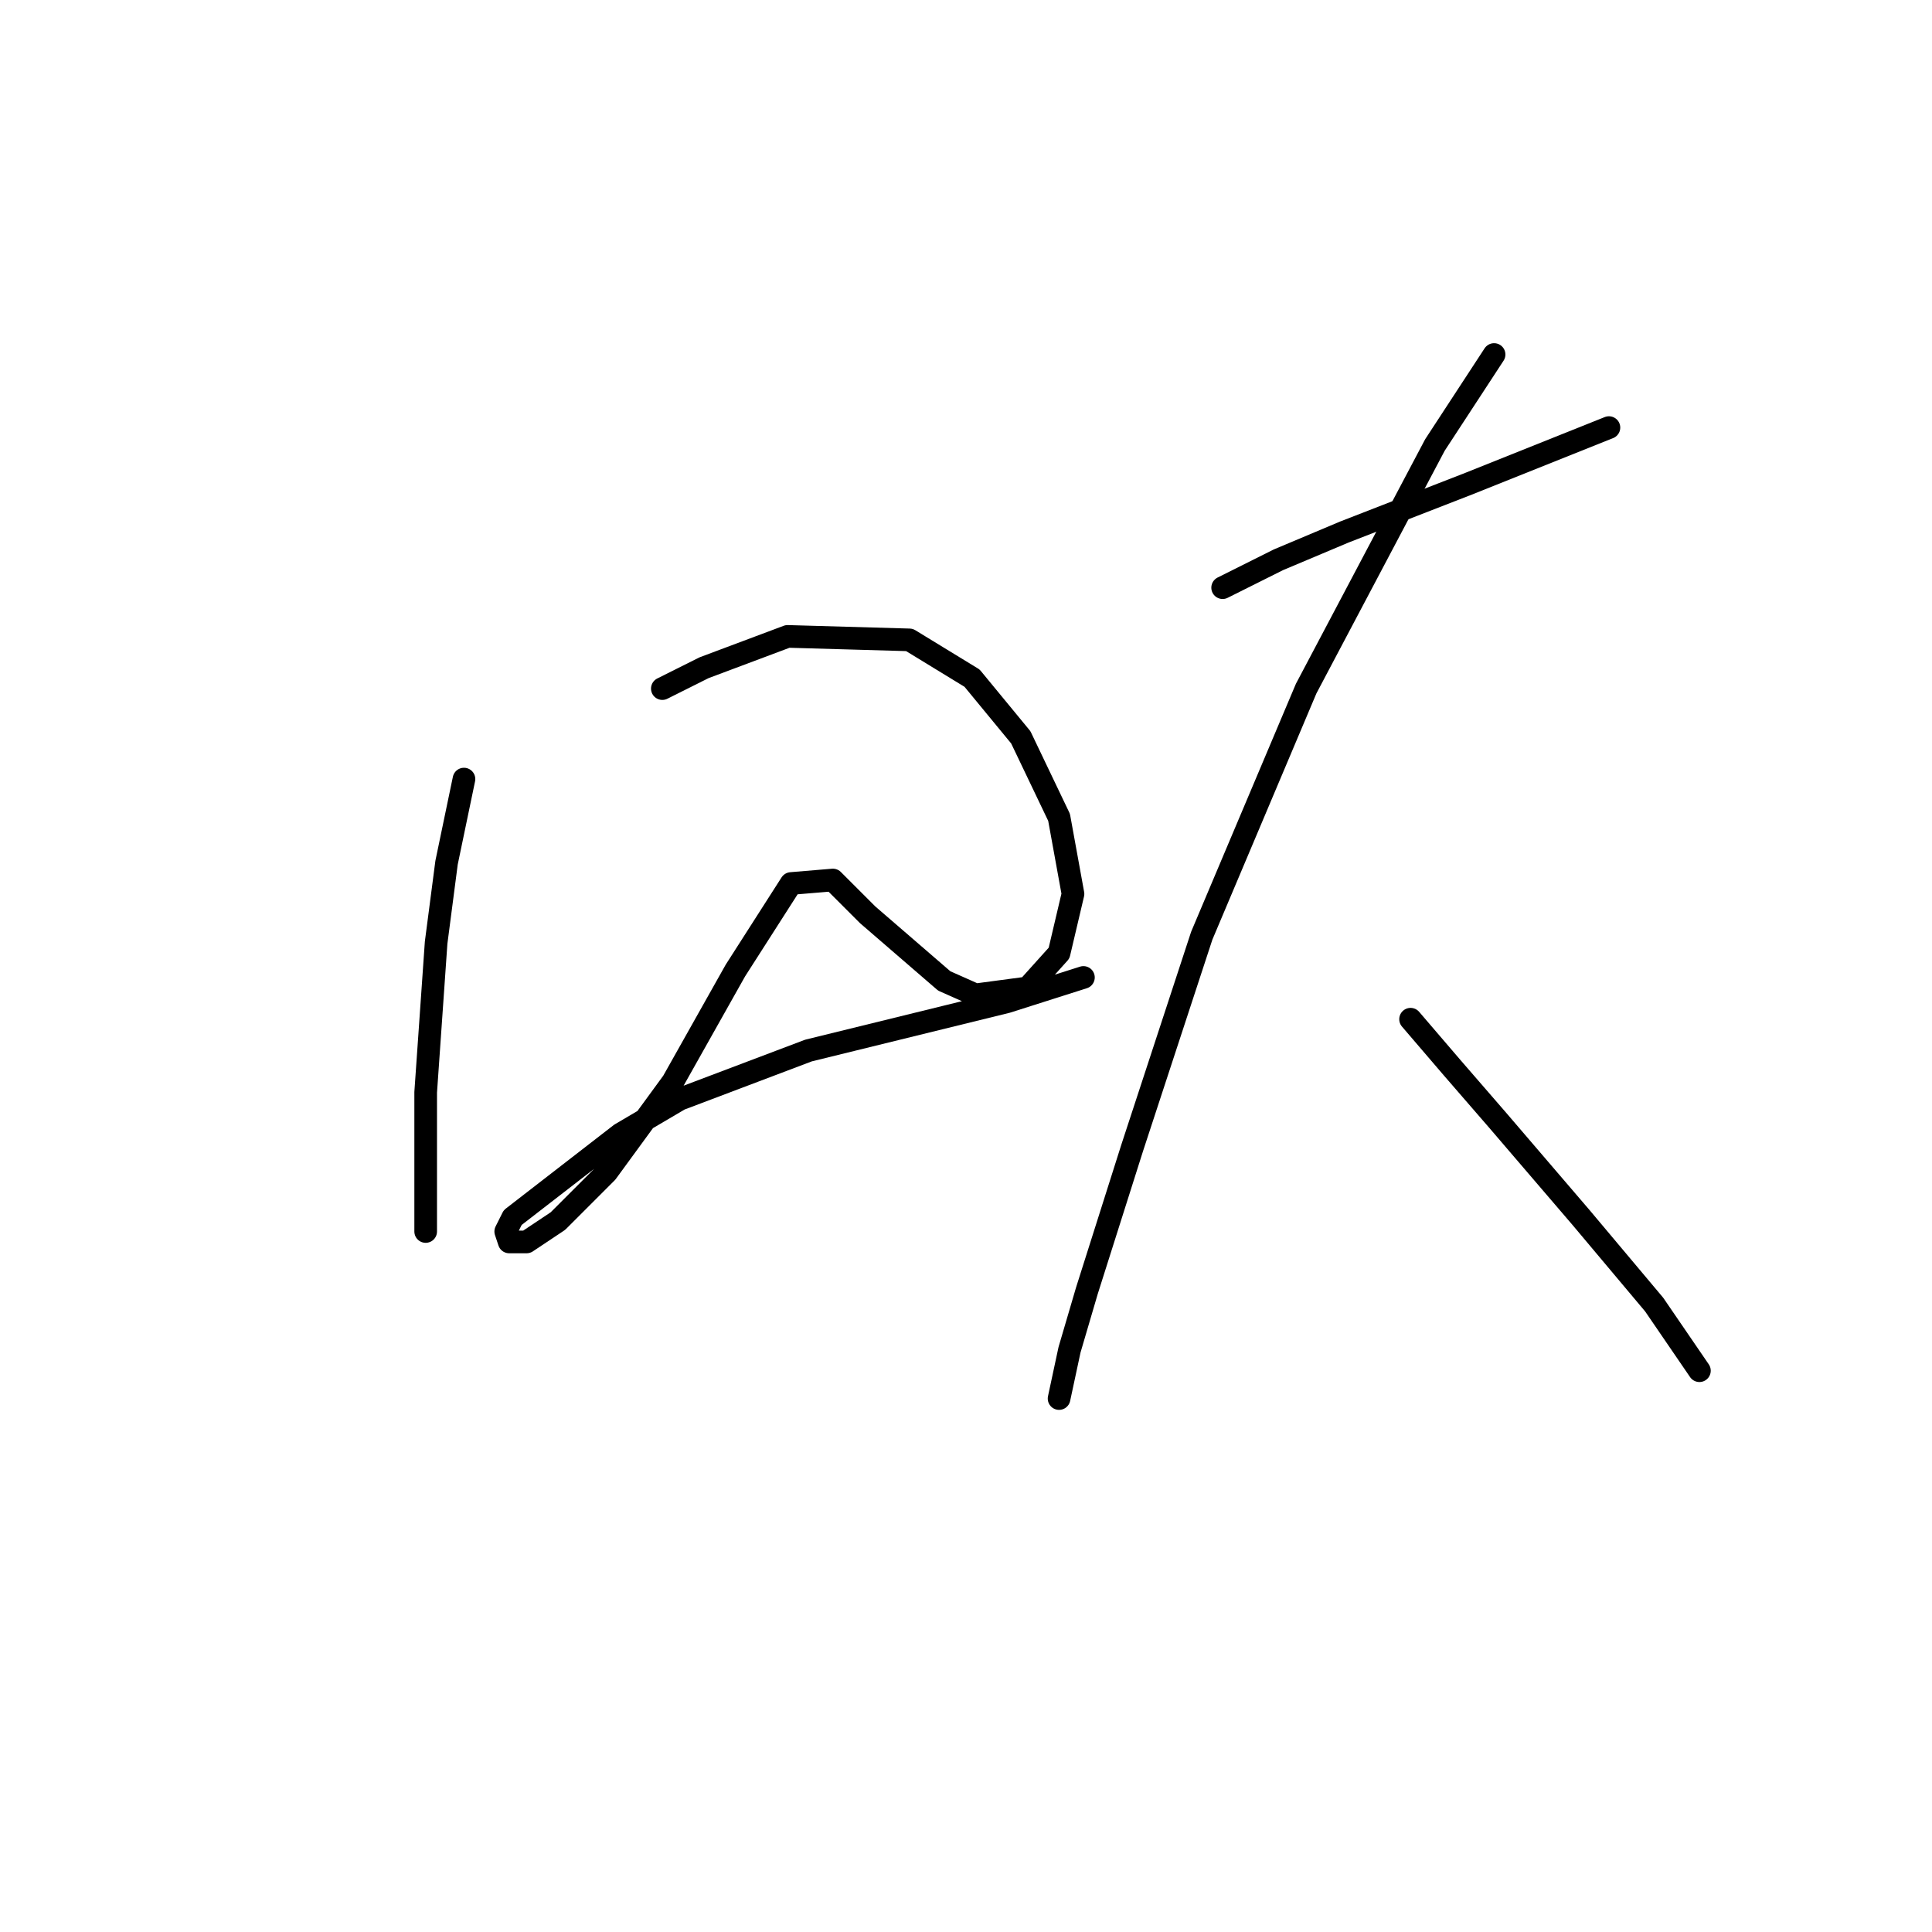 <?xml version="1.0" standalone="no"?>
    <svg width="256" height="256" xmlns="http://www.w3.org/2000/svg" version="1.1">
    <polyline stroke="black" stroke-width="3" stroke-linecap="round" fill="transparent" stroke-linejoin="round" points="61.478 103.232 59.172 114.3 57.789 124.906 56.405 144.735 56.405 152.113 56.405 159.952 56.405 163.18 56.405 163.18 " />
        <polyline stroke="black" stroke-width="3" stroke-linecap="round" fill="transparent" stroke-linejoin="round" points="87.763 91.243 93.296 88.476 104.363 84.326 120.503 84.787 128.804 89.859 135.26 97.699 140.332 108.305 142.177 118.45 140.332 126.289 136.182 130.901 129.265 131.823 125.115 129.978 114.97 121.217 111.742 117.989 110.358 116.605 104.825 117.067 97.446 128.595 89.146 143.351 80.384 155.341 73.928 161.797 69.778 164.564 67.472 164.564 67.011 163.18 67.934 161.336 82.229 150.269 90.068 145.657 107.13 139.201 133.415 132.745 143.56 129.517 143.56 129.517 " />
        <polyline stroke="black" stroke-width="3" stroke-linecap="round" fill="transparent" stroke-linejoin="round" points="162.006 77.87 169.384 74.181 178.146 70.492 194.747 64.036 213.192 56.658 213.192 56.658 " />
        <polyline stroke="black" stroke-width="3" stroke-linecap="round" fill="transparent" stroke-linejoin="round" points="197.974 46.974 190.135 58.963 173.073 91.243 159.239 123.984 150.016 152.113 144.021 171.02 141.716 178.859 140.332 185.315 140.332 185.315 " />
        <polyline stroke="black" stroke-width="3" stroke-linecap="round" fill="transparent" stroke-linejoin="round" points="186.907 135.051 192.441 141.507 198.436 148.424 209.503 161.336 219.187 172.864 225.182 181.626 225.182 181.626 " />
        </svg>